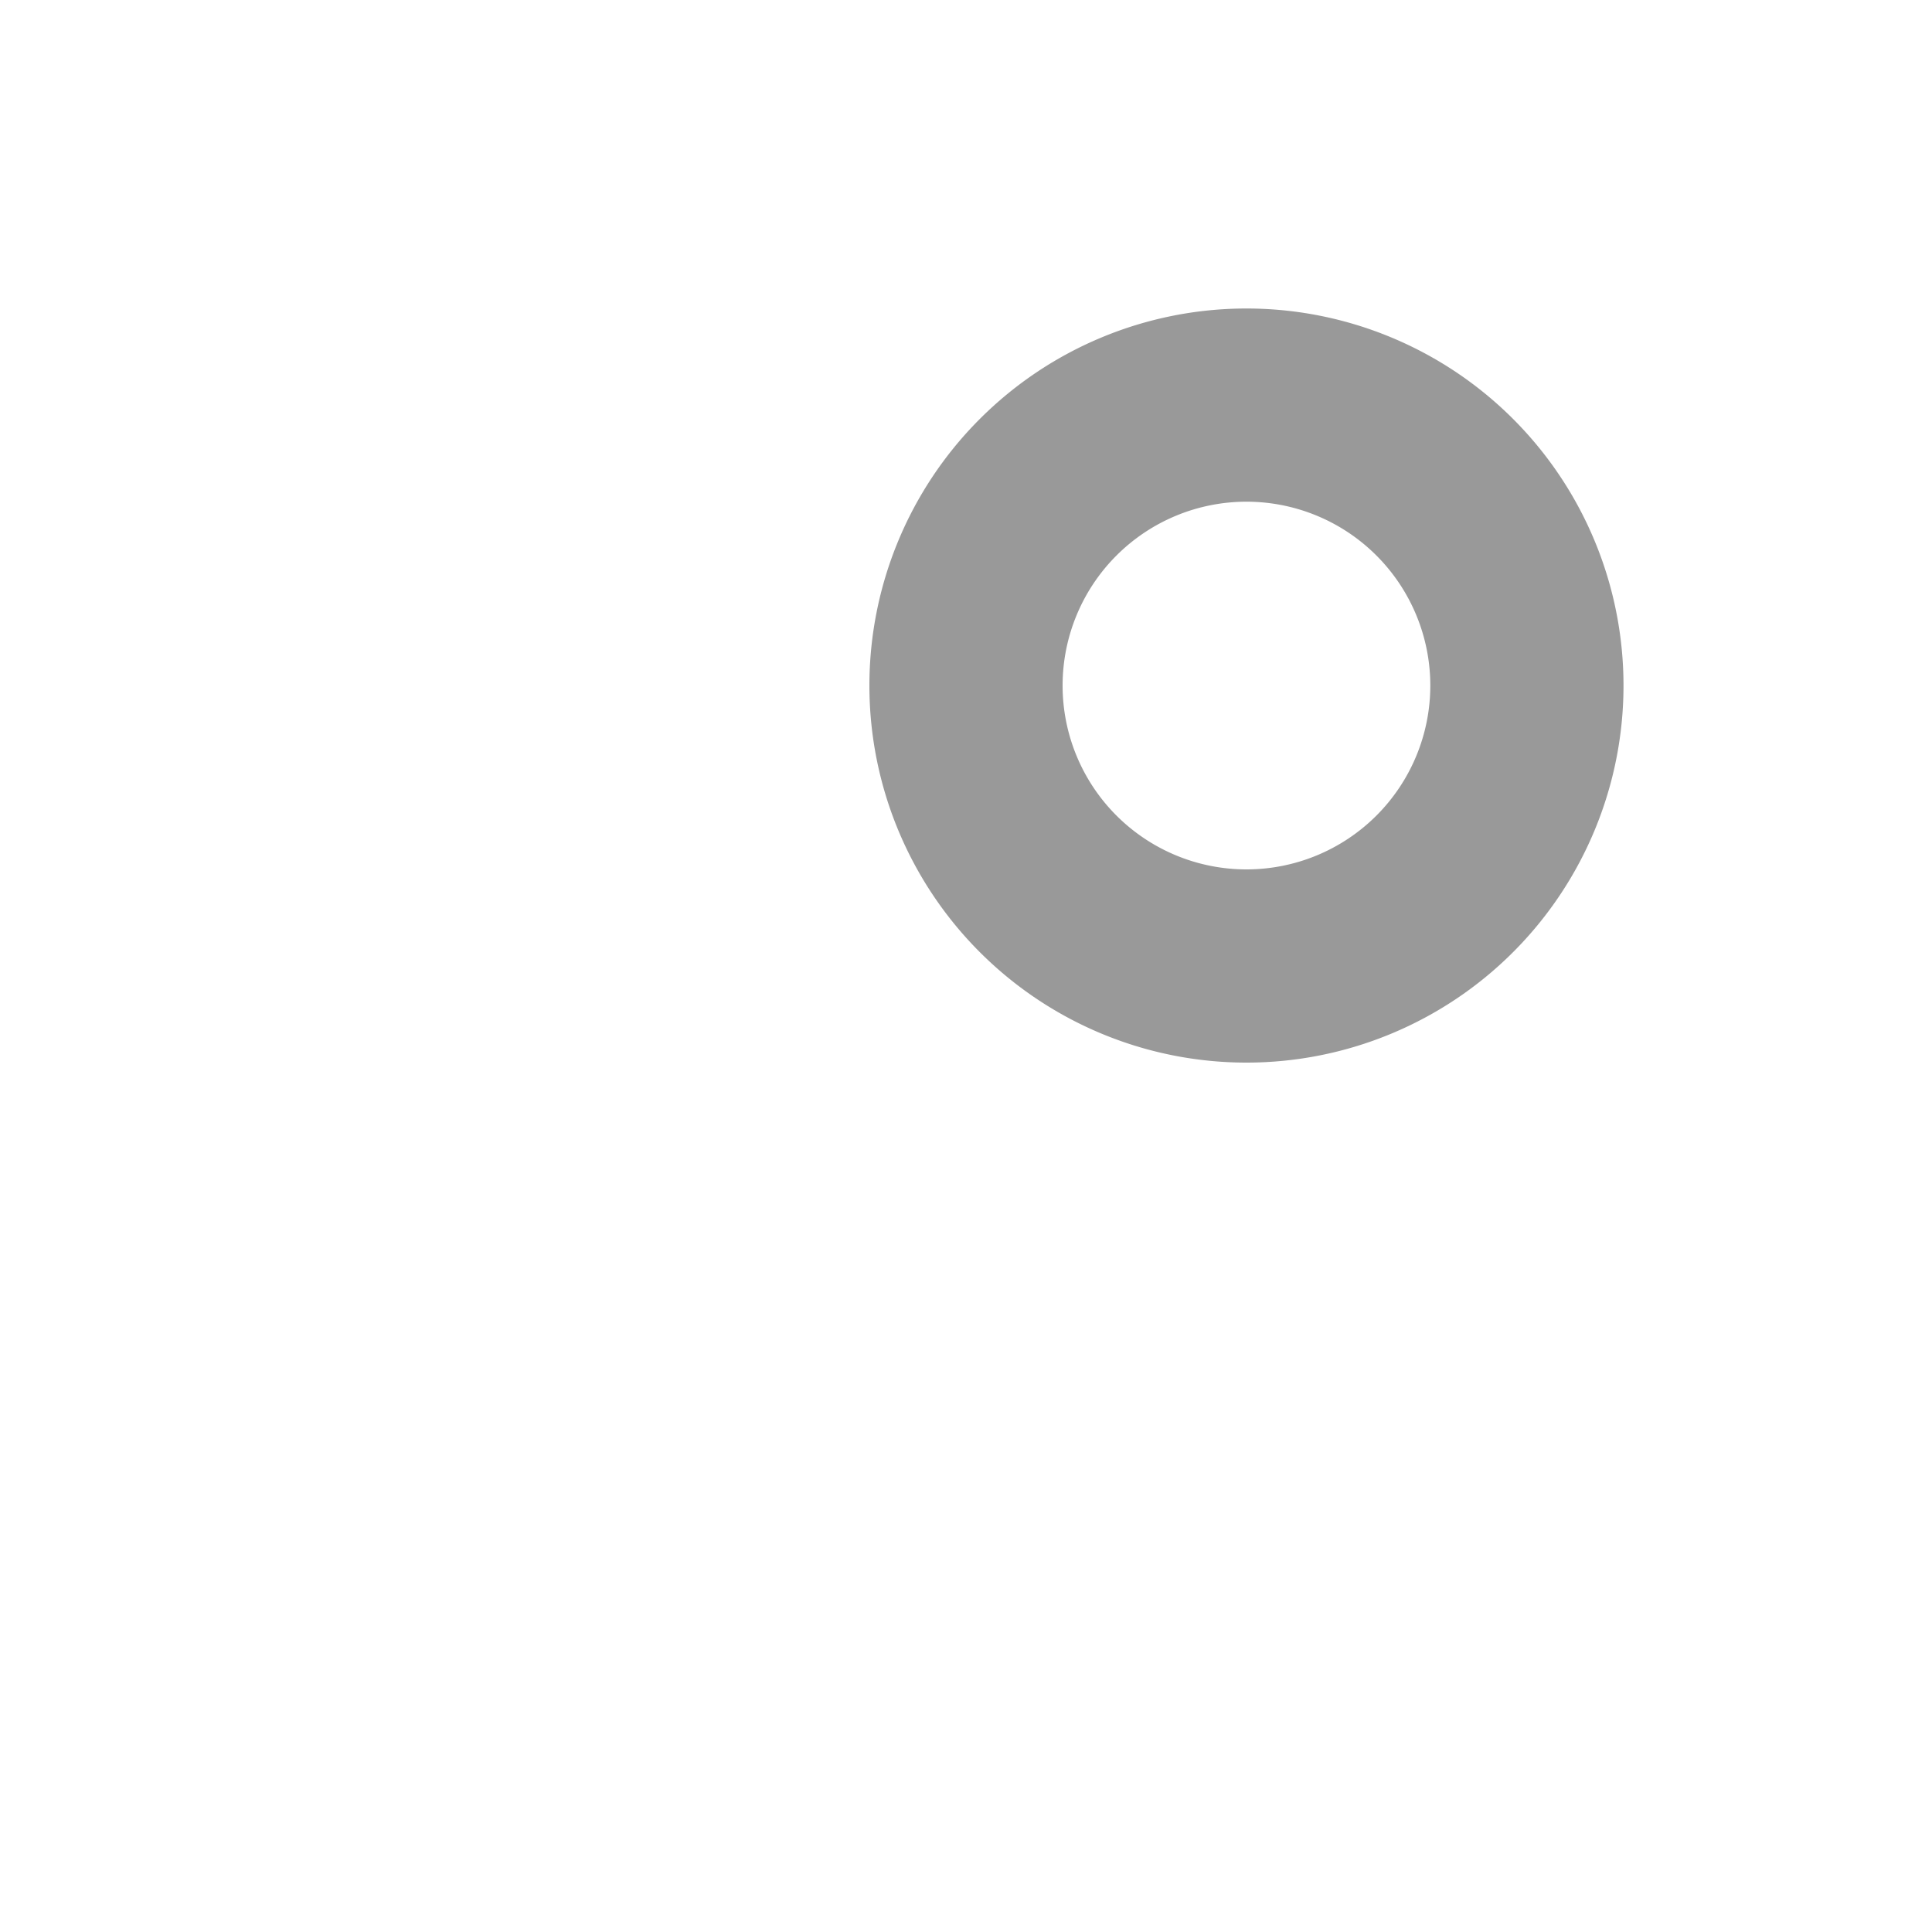 <svg xmlns="http://www.w3.org/2000/svg" width="310" 
  height="310" 
  viewBox="0 0 31 31">
    <defs>
        <path id="completelogo" d="M6 0A6 6 90 1012 6L9 6A3 3 0 116 3L6 0M9 6A6 6 90 0015 12 6 6 0 109 6M12 6A3 3 0 1115 9 3 3 0 0112 6M15 12A3 3 0 1112 15L9 15A6 6 0 1015 9Z" />
        <path id="part0" d="M9 6A6 6 90 0015 12 6 6 0 109 6M12 6A3 3 0 1115 9 3 3 0 0112 6Z" />
        <path id="part1" d="M6 0A6 6 90 1012 6L9 6A3 3 0 116 3L6 0Z" />
        <path id="part2" d="M15 12A3 3 0 1112 15L9 15A6 6 0 1015 9Z" />
        
        <filter id="f1">
            <feGaussianBlur in="SourceGraphic" stdDeviation="0.4" />
        </filter>
    </defs>
    
    <use x="5" y="5" 
      href="#completelogo" fill="#999"
      filter="url(#f1)" opacity="0">
      <animate attributeType="XML"
        attributeName="opacity"
        from="0" to="1"
        dur="1s"
        repeatDur="indefinite"  
        fill="freeze"
        calcMode="spline"
        keyTimes="0;1"
        keySplines="0.42 0 1 1"
        begin="2; reset.end + 1s" />
      </use>

    <use x="5" y="5" 
      href="#part0" fill="#111" 
      paint-order="stroke fill" stroke="#999" stroke-width="0.1" 
      />

    <use x="5" y="5"
      href="#part0" fill="#999"
      />

    <use x="5" y="5" 
      href="#part1" fill="#999" 
      paint-order="stroke fill" transform="scale(-1 1)" 
      transform-origin="15.5 10.5" >
      <animateTransform
        attributeName="transform"
        attributeType="XML"
        type="scale"
        from="-1 1"
        to="1 1"
        dur="1s"
        fill="freeze"
      />
    </use>

    <use x="5" y="5" 
      href="#part2" fill="#999" 
      paint-order="stroke fill" transform="scale(1 -1)" 
      transform-origin="10.5 15.5" >
      <animateTransform
        attributeName="transform"
        attributeType="XML"
        type="scale"
        from="1 -1"
        to="1 1"
        dur="1s"
        fill="freeze"
        begin="1s"
      />
    </use>


    <use x="5" y="5" 
      href="#completelogo" fill="#111" 
      paint-order="stroke fill" stroke="#999" stroke-width="0.1" opacity="0">
      <animate attributeType="XML"
        attributeName="opacity"
        from="0" to="1"
        dur="1s"
        repeatDur="once"
        fill="freeze"
        calcMode="spline"
        keyTimes="0;1"
        keySplines="0.42 0 1 1"
        begin="2" />
      </use>

</svg>